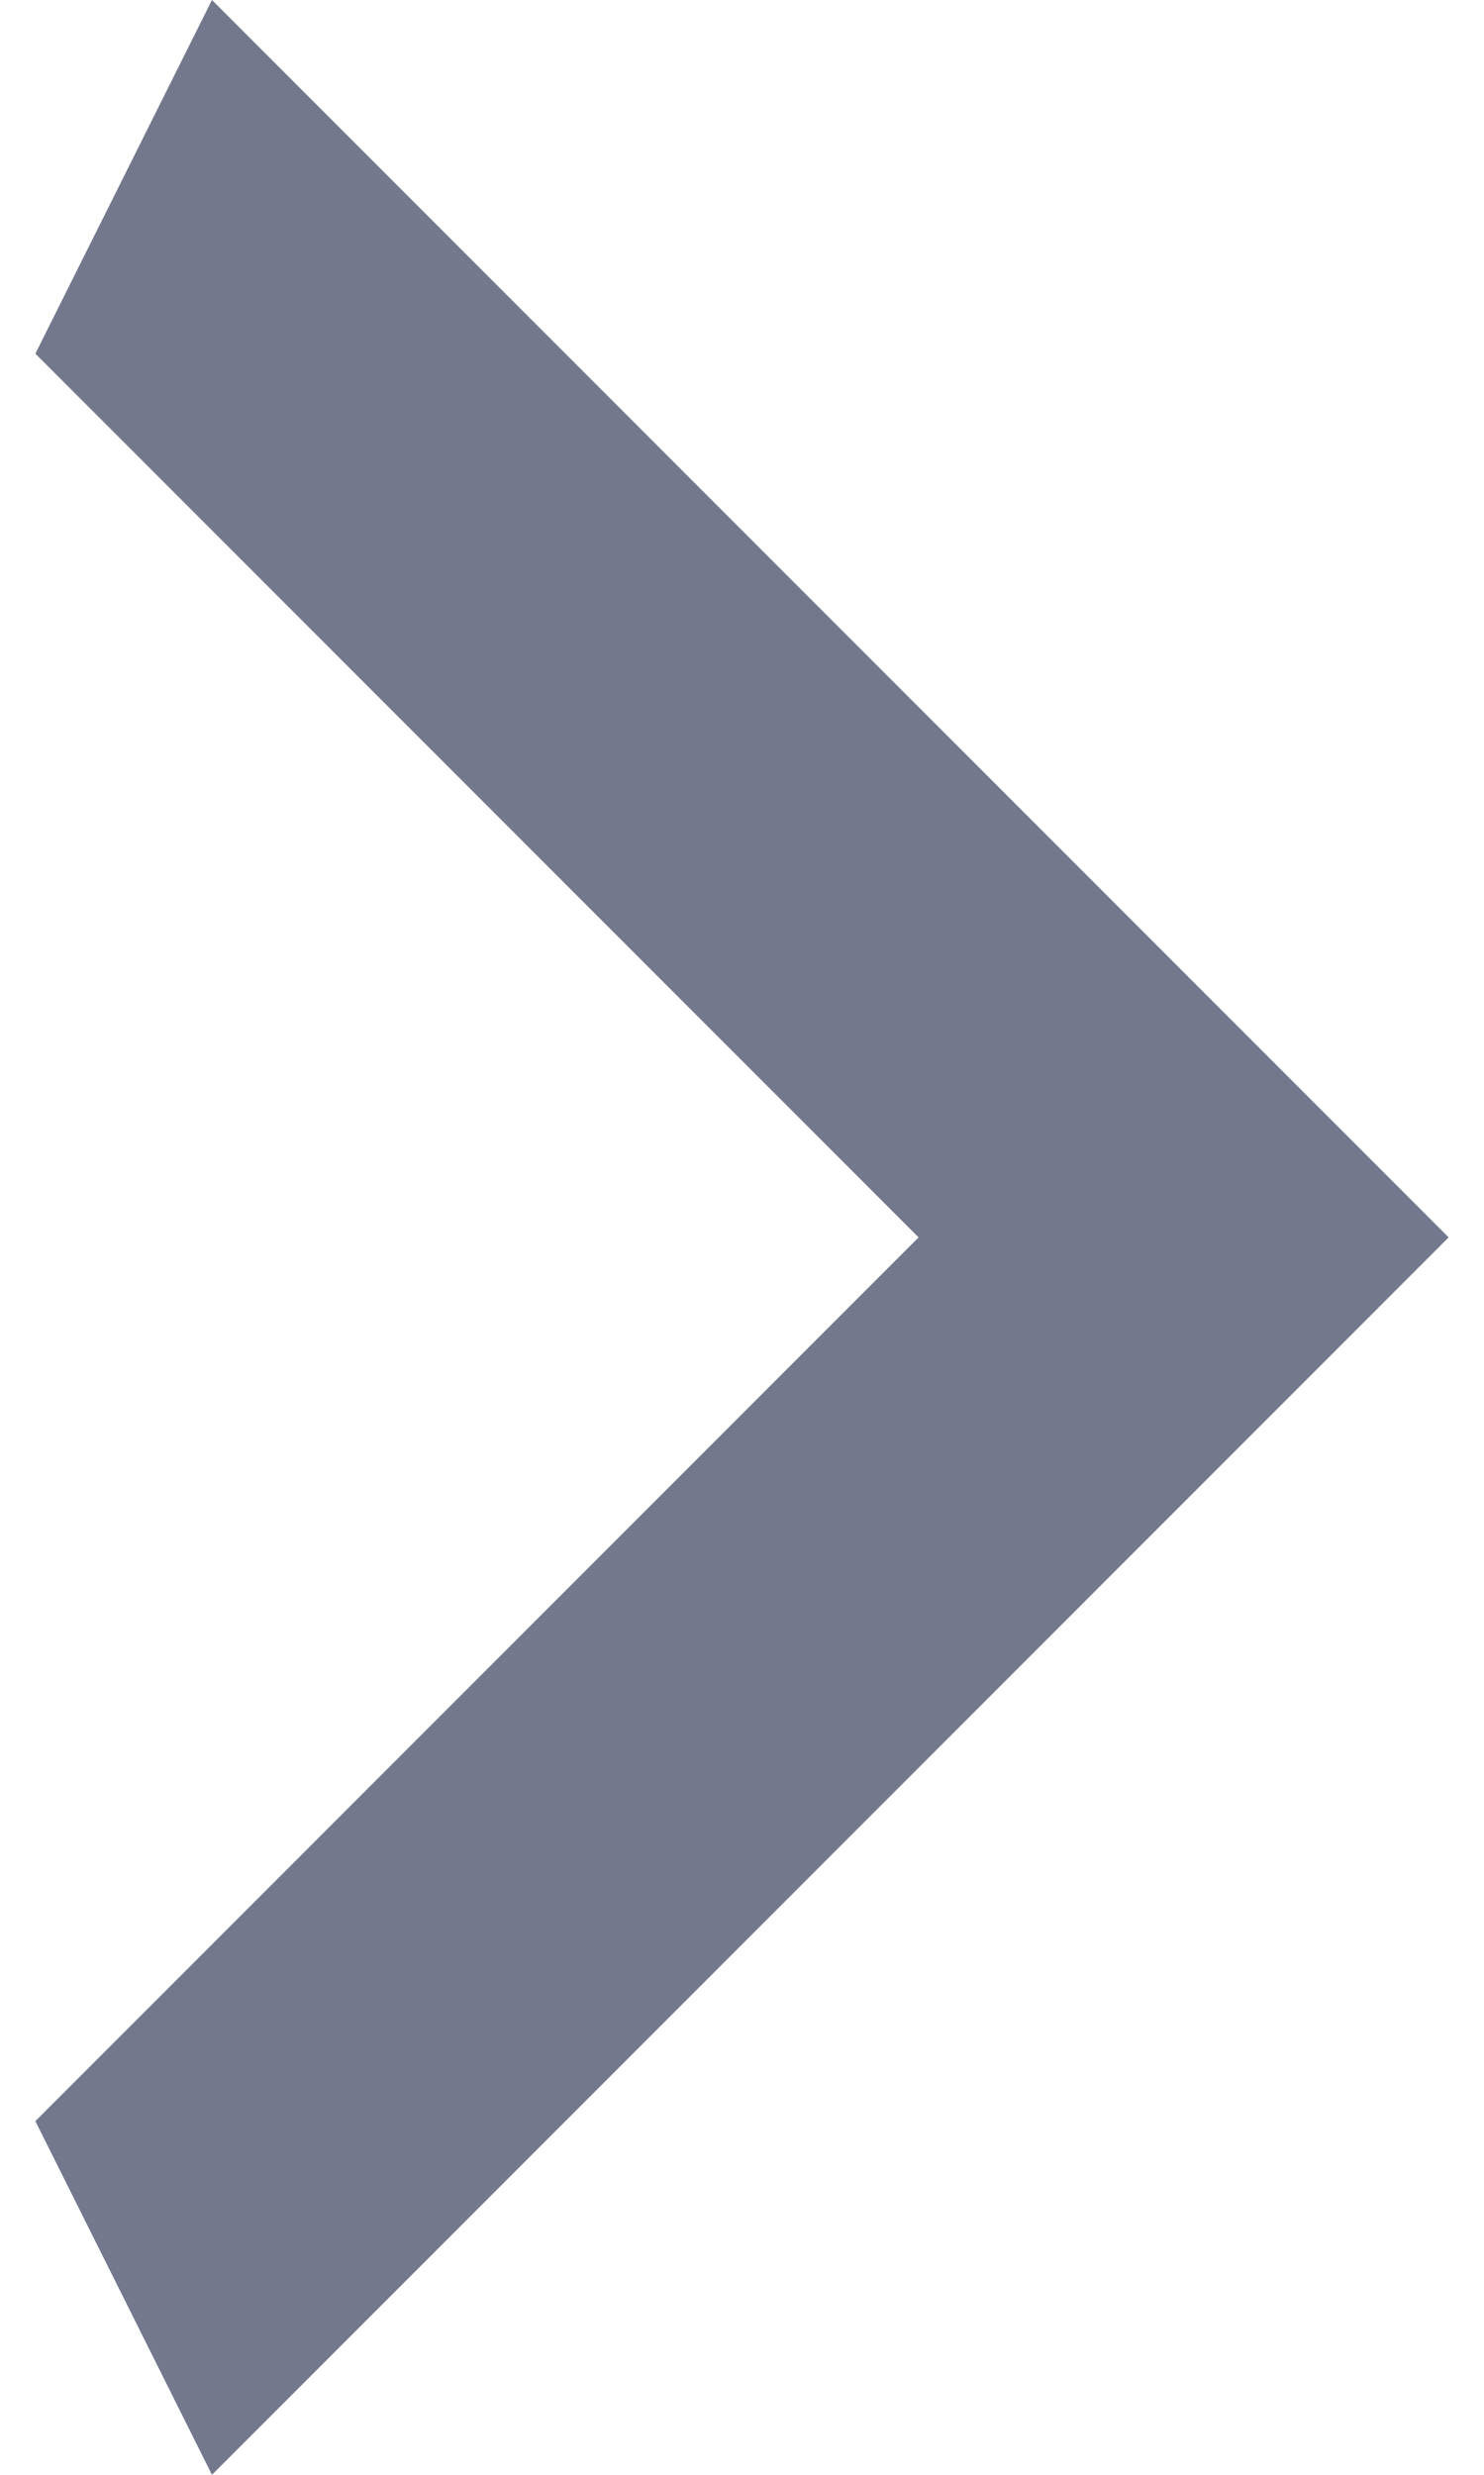 <svg width="6" height="10" viewBox="0 0 6 10" fill="none" xmlns="http://www.w3.org/2000/svg">
<path d="M0.143 8.571L3.714 5L0.143 1.429L0.857 0L5.857 5L0.857 10L0.143 8.571Z" fill="#74788D"/>
</svg>
